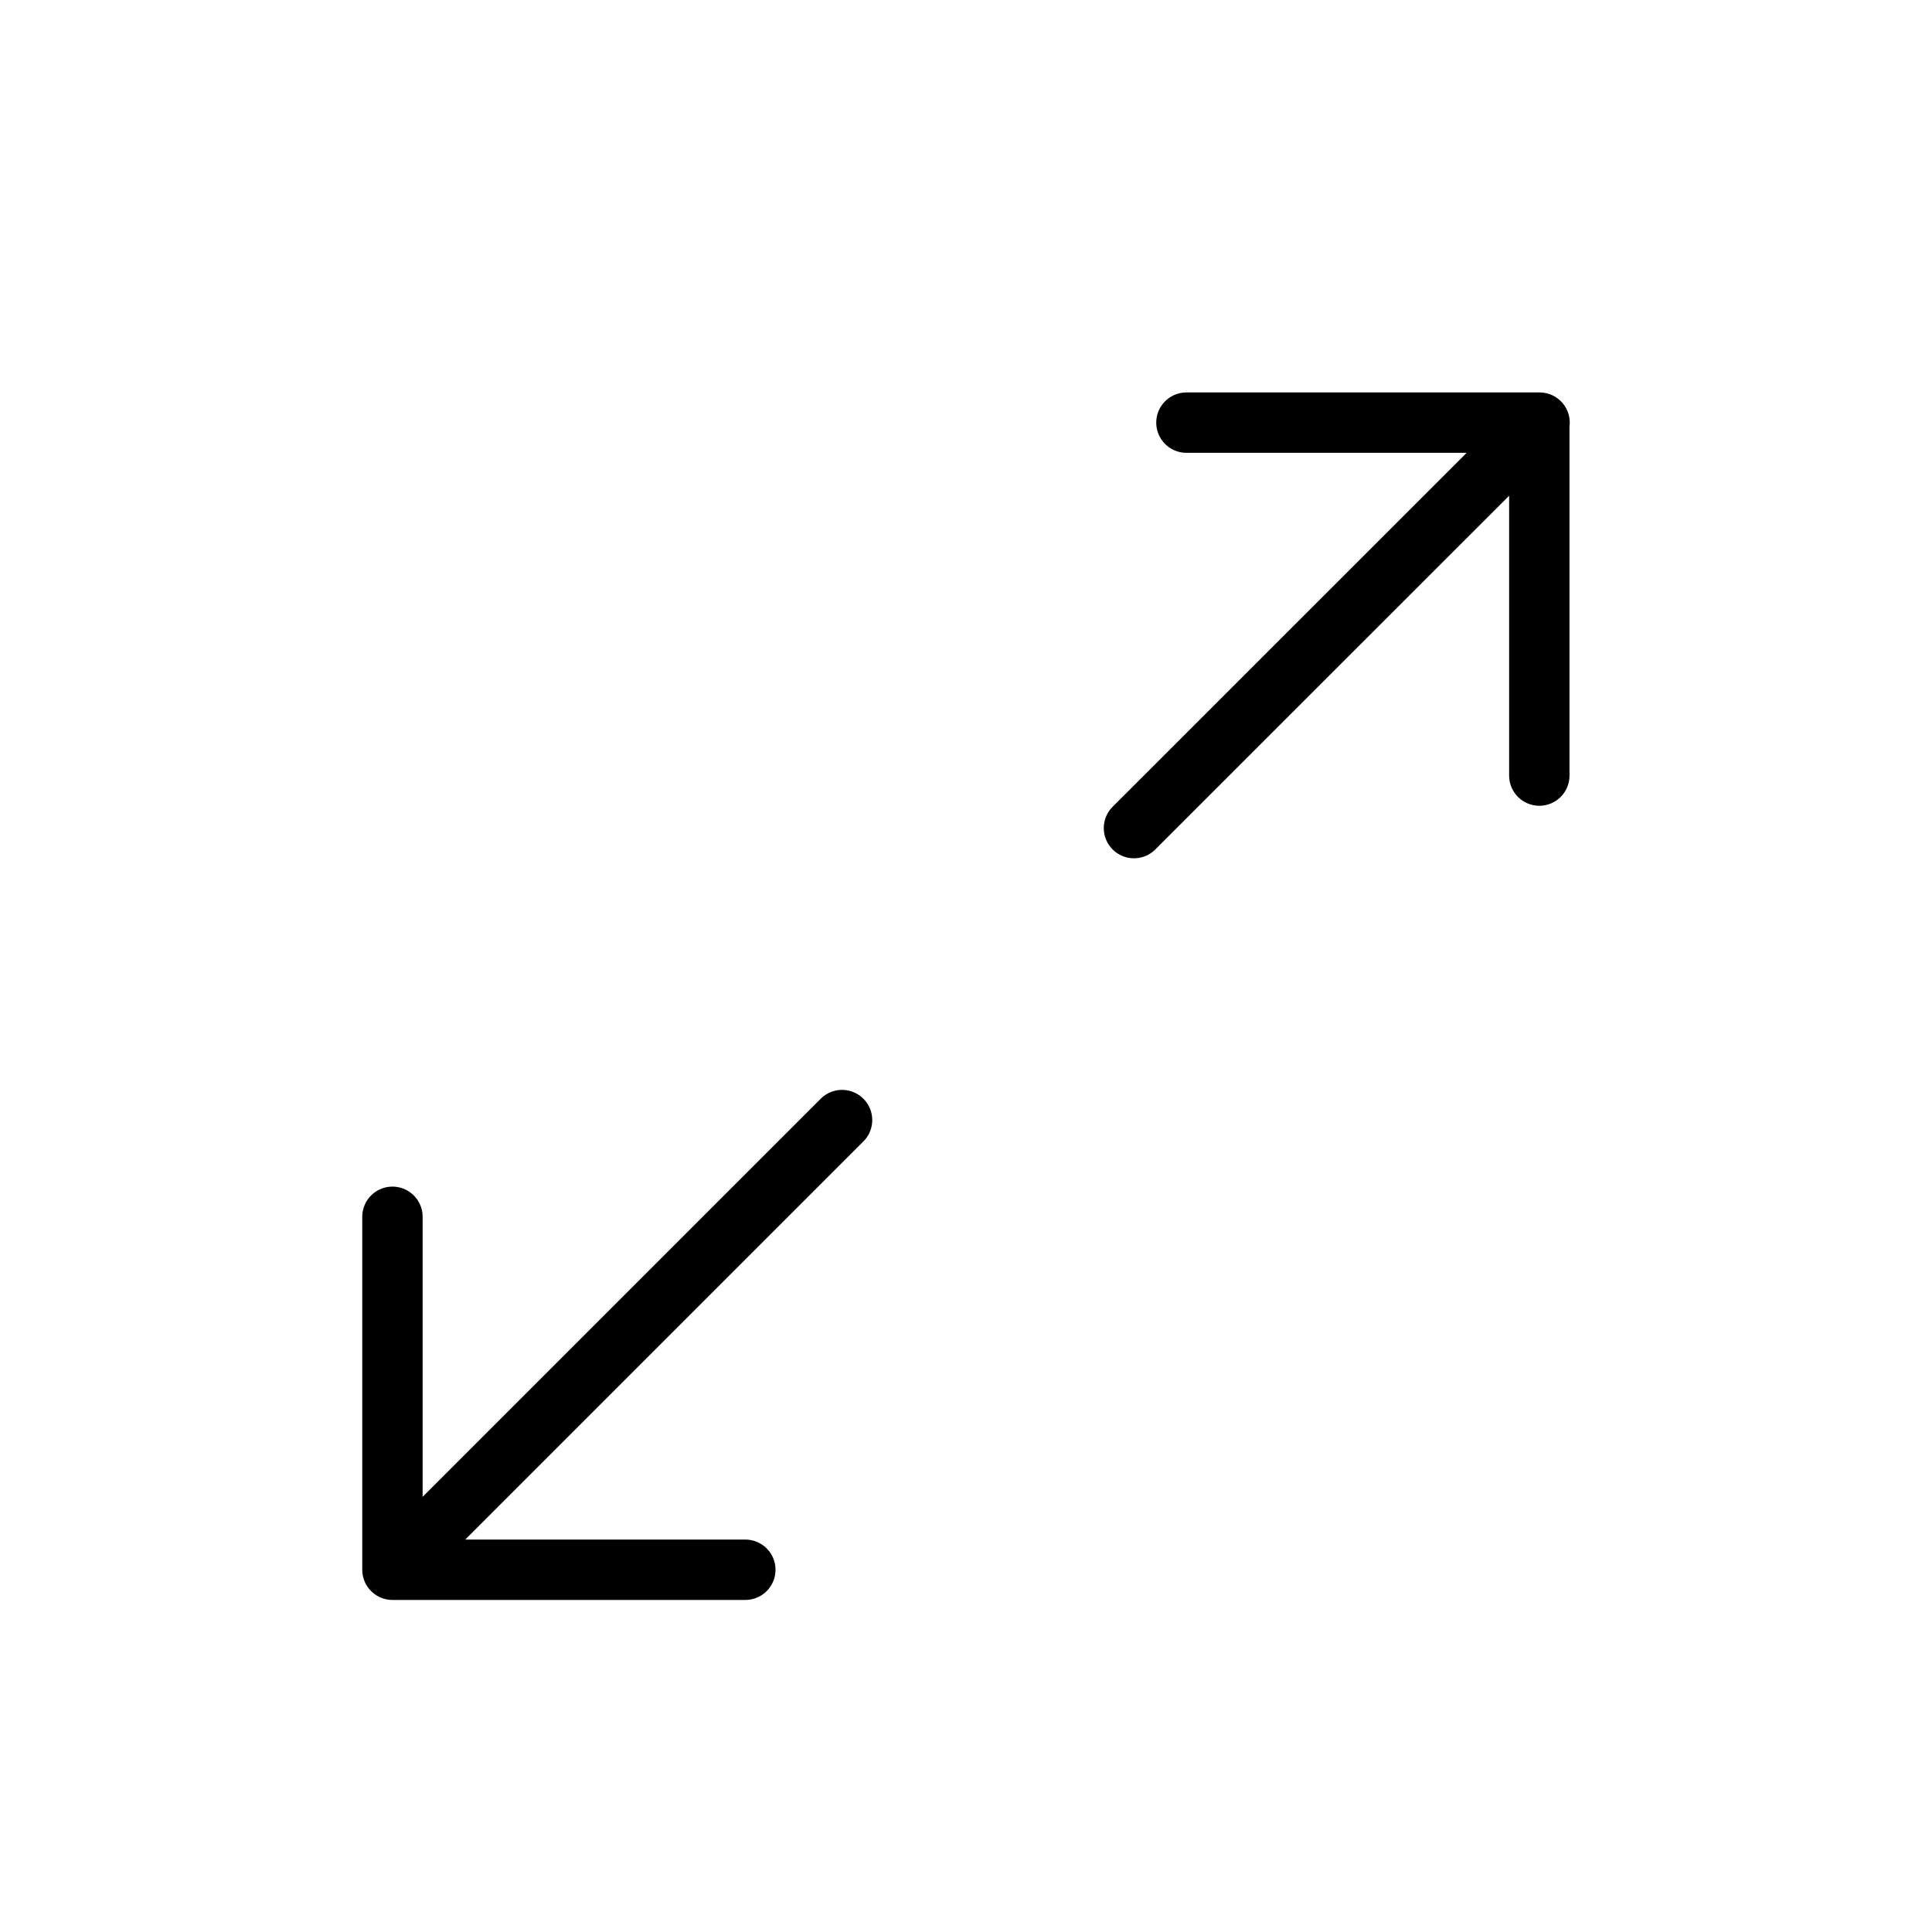 <svg width="32" height="32" fill="none" xmlns="http://www.w3.org/2000/svg"><path d="M12.345 26H6.5v-5.846m.73 5.115 6.717-6.717m4.835-4.836L25.5 7m-.004 5.846V7h-5.845" stroke="#000" stroke-linecap="round" stroke-linejoin="round"/></svg>
